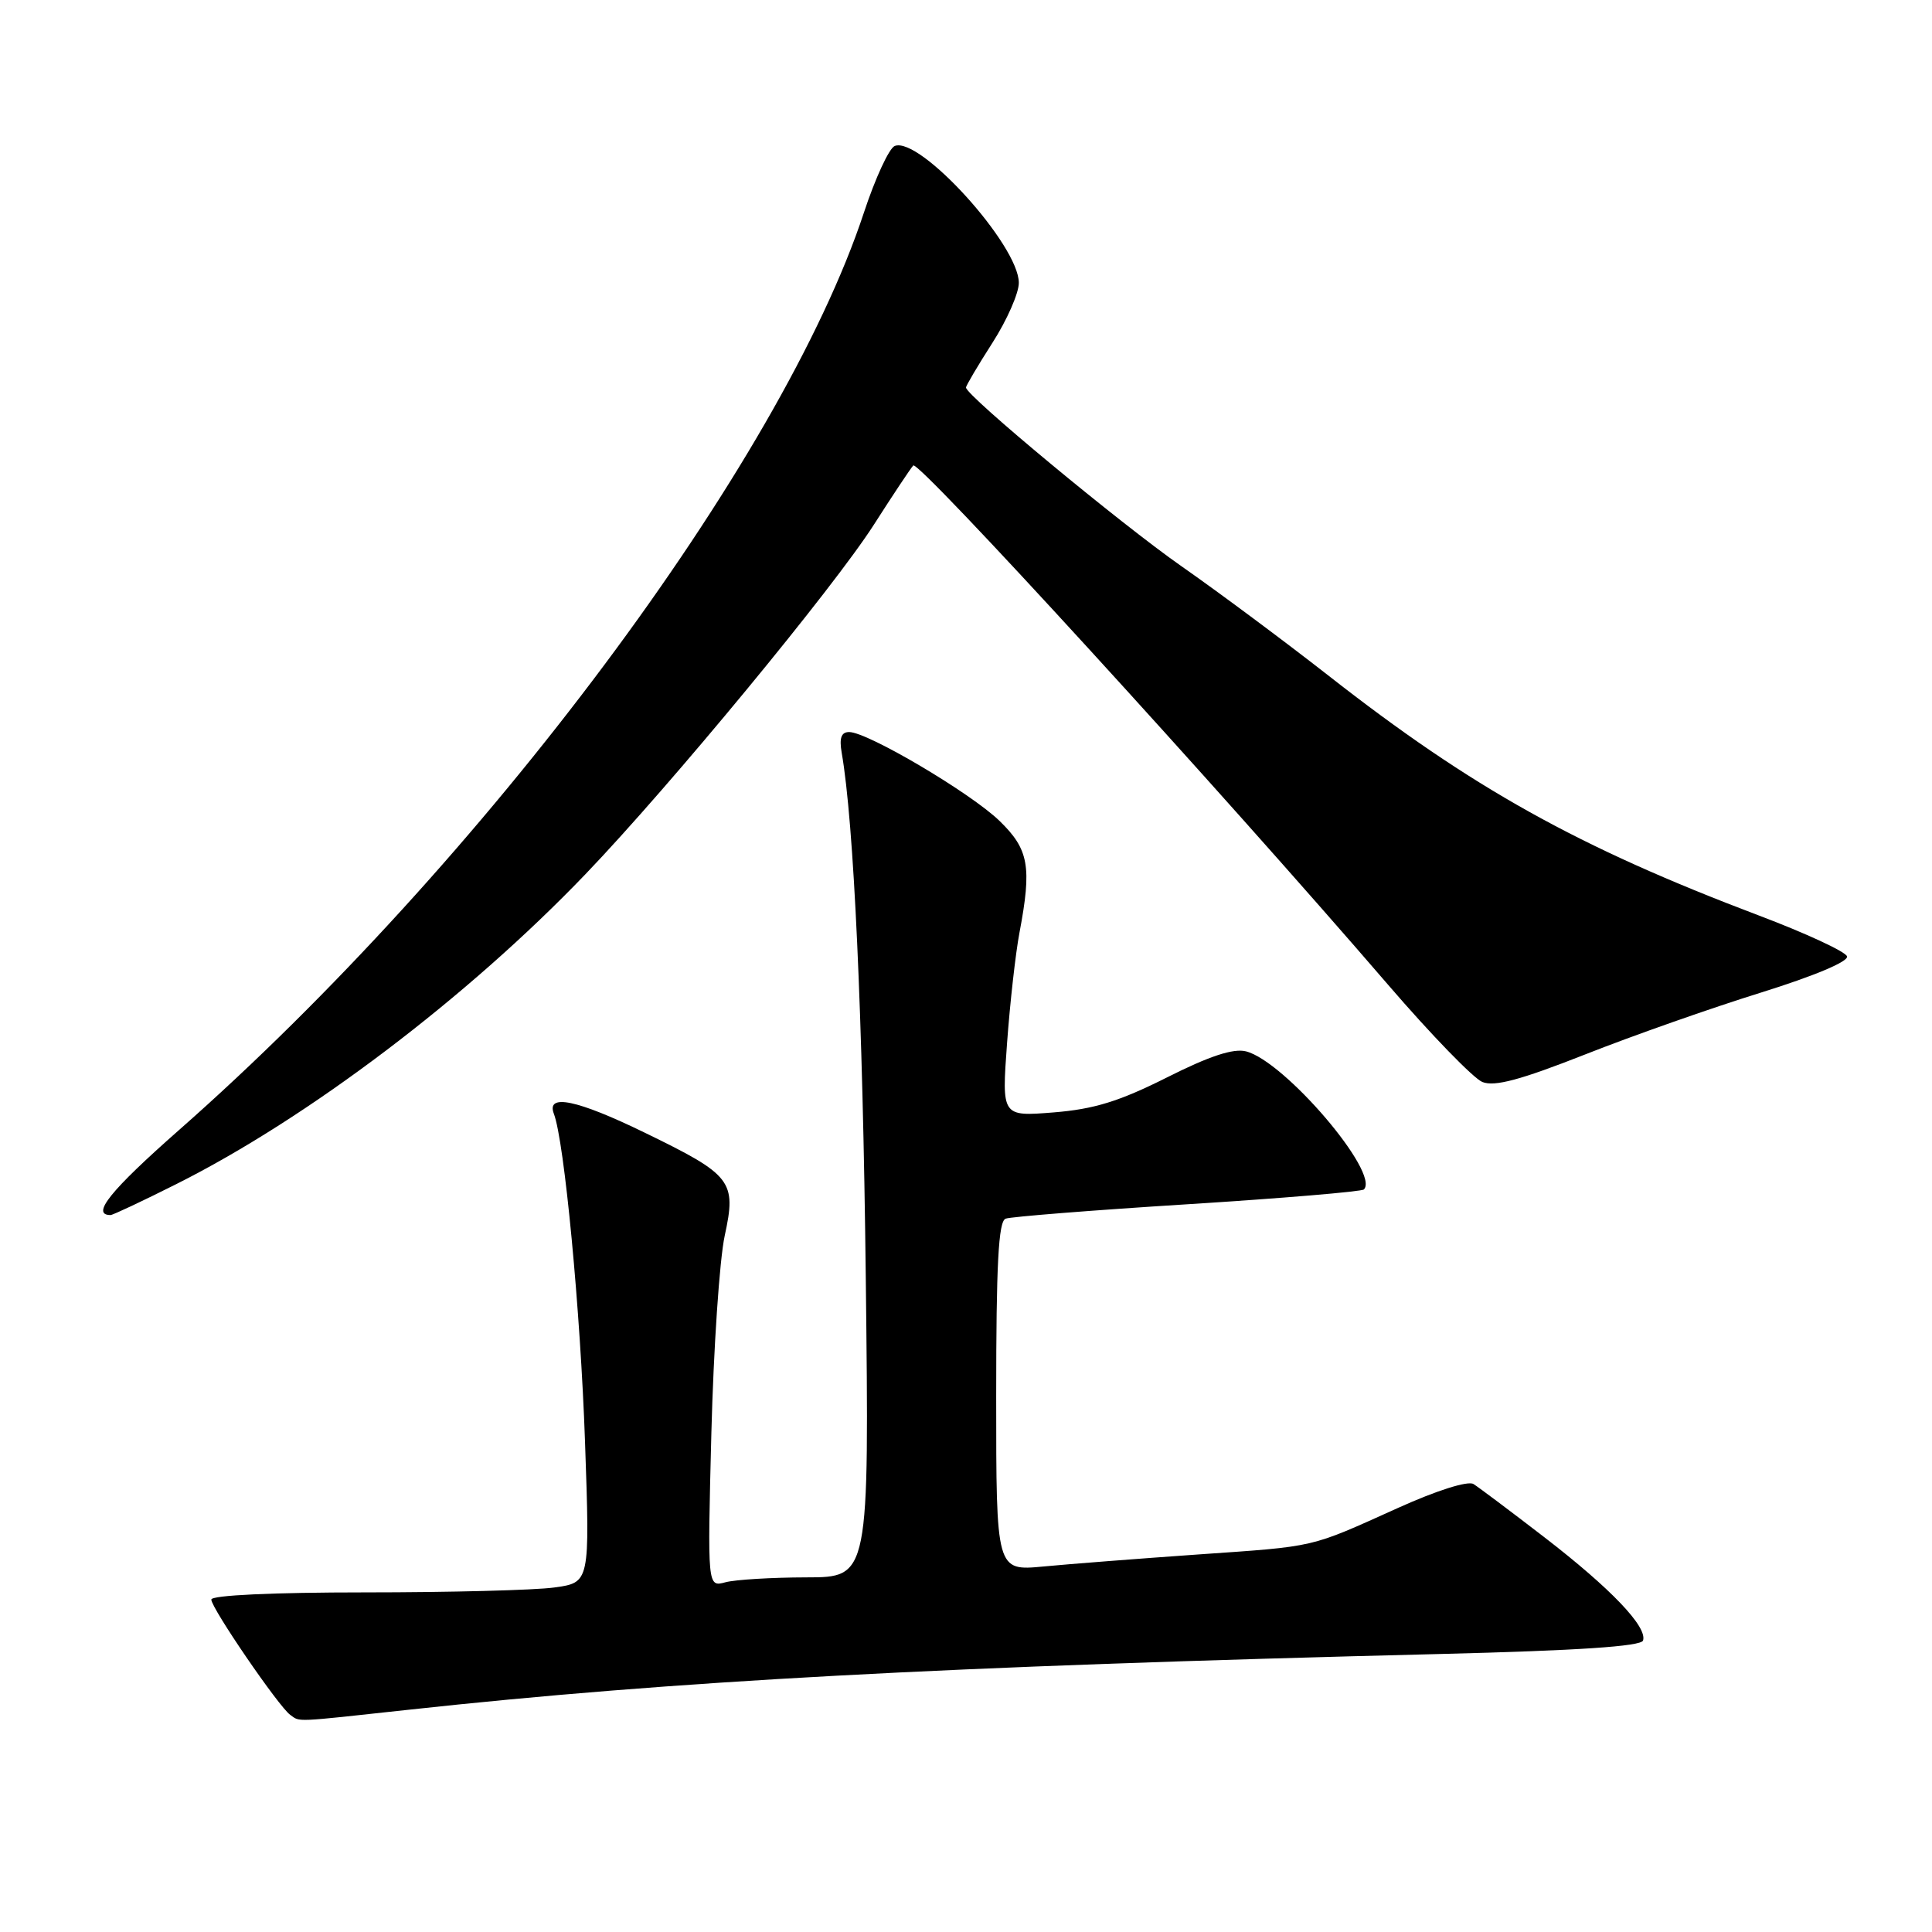 <?xml version="1.0" encoding="UTF-8" standalone="no"?>
<!DOCTYPE svg PUBLIC "-//W3C//DTD SVG 1.1//EN" "http://www.w3.org/Graphics/SVG/1.1/DTD/svg11.dtd" >
<svg xmlns="http://www.w3.org/2000/svg" xmlns:xlink="http://www.w3.org/1999/xlink" version="1.1" viewBox="0 0 256 256">
 <g >
 <path fill="currentColor"
d=" M 54.15 226.55 C 89.29 222.72 124.89 220.80 190.92 219.16 C 209.06 218.71 217.45 218.15 217.71 217.38 C 218.31 215.58 213.47 210.51 204.67 203.72 C 200.18 200.26 195.93 197.07 195.24 196.64 C 194.50 196.19 190.37 197.49 185.24 199.81 C 173.39 205.15 174.61 204.87 158.68 205.98 C 150.88 206.53 141.69 207.24 138.25 207.57 C 132.00 208.16 132.00 208.16 132.00 185.05 C 132.00 167.47 132.30 161.83 133.25 161.48 C 133.94 161.22 144.78 160.36 157.35 159.57 C 169.92 158.78 180.44 157.89 180.72 157.61 C 182.89 155.44 170.21 140.60 165.10 139.31 C 163.42 138.89 160.25 139.93 154.60 142.78 C 148.30 145.94 144.97 146.97 139.61 147.40 C 132.73 147.95 132.73 147.95 133.44 138.22 C 133.83 132.88 134.57 126.30 135.08 123.61 C 136.74 114.83 136.33 112.55 132.45 108.78 C 128.65 105.09 114.97 97.00 112.52 97.00 C 111.47 97.00 111.19 97.78 111.53 99.75 C 113.14 108.98 114.32 134.58 114.72 169.25 C 115.18 209.00 115.18 209.00 106.84 209.01 C 102.25 209.02 97.43 209.31 96.12 209.66 C 93.74 210.30 93.74 210.30 94.26 189.90 C 94.55 178.68 95.34 166.91 96.03 163.73 C 97.60 156.49 97.00 155.71 85.44 150.09 C 76.47 145.72 72.35 144.86 73.39 147.58 C 74.78 151.19 76.92 173.73 77.52 191.10 C 78.17 209.70 78.17 209.70 73.45 210.35 C 70.85 210.71 59.56 211.00 48.36 211.00 C 36.14 211.00 28.00 211.38 28.00 211.95 C 28.00 213.09 36.96 226.18 38.46 227.23 C 39.80 228.18 38.72 228.23 54.15 226.55 Z  M 23.34 156.91 C 40.80 148.16 61.96 132.13 77.59 115.82 C 88.81 104.12 110.42 77.93 115.81 69.50 C 118.27 65.65 120.61 62.13 121.01 61.68 C 121.70 60.91 161.36 104.28 183.94 130.50 C 189.62 137.10 195.24 142.89 196.42 143.37 C 198.04 144.02 201.46 143.10 210.04 139.72 C 216.34 137.23 226.81 133.55 233.31 131.53 C 240.42 129.31 244.97 127.40 244.74 126.72 C 244.53 126.09 239.26 123.65 233.04 121.30 C 209.09 112.24 195.03 104.41 176.00 89.50 C 170.22 84.98 161.49 78.48 156.58 75.05 C 148.45 69.37 128.00 52.41 128.00 51.35 C 128.00 51.10 129.57 48.44 131.50 45.43 C 133.43 42.42 135.00 38.85 135.00 37.48 C 135.00 32.49 121.91 18.05 118.56 19.34 C 117.82 19.62 115.98 23.60 114.47 28.18 C 103.53 61.30 63.94 114.34 23.75 149.71 C 14.62 157.75 12.00 161.00 14.65 161.00 C 14.95 161.00 18.86 159.16 23.34 156.91 Z "/>
</g>
</svg>